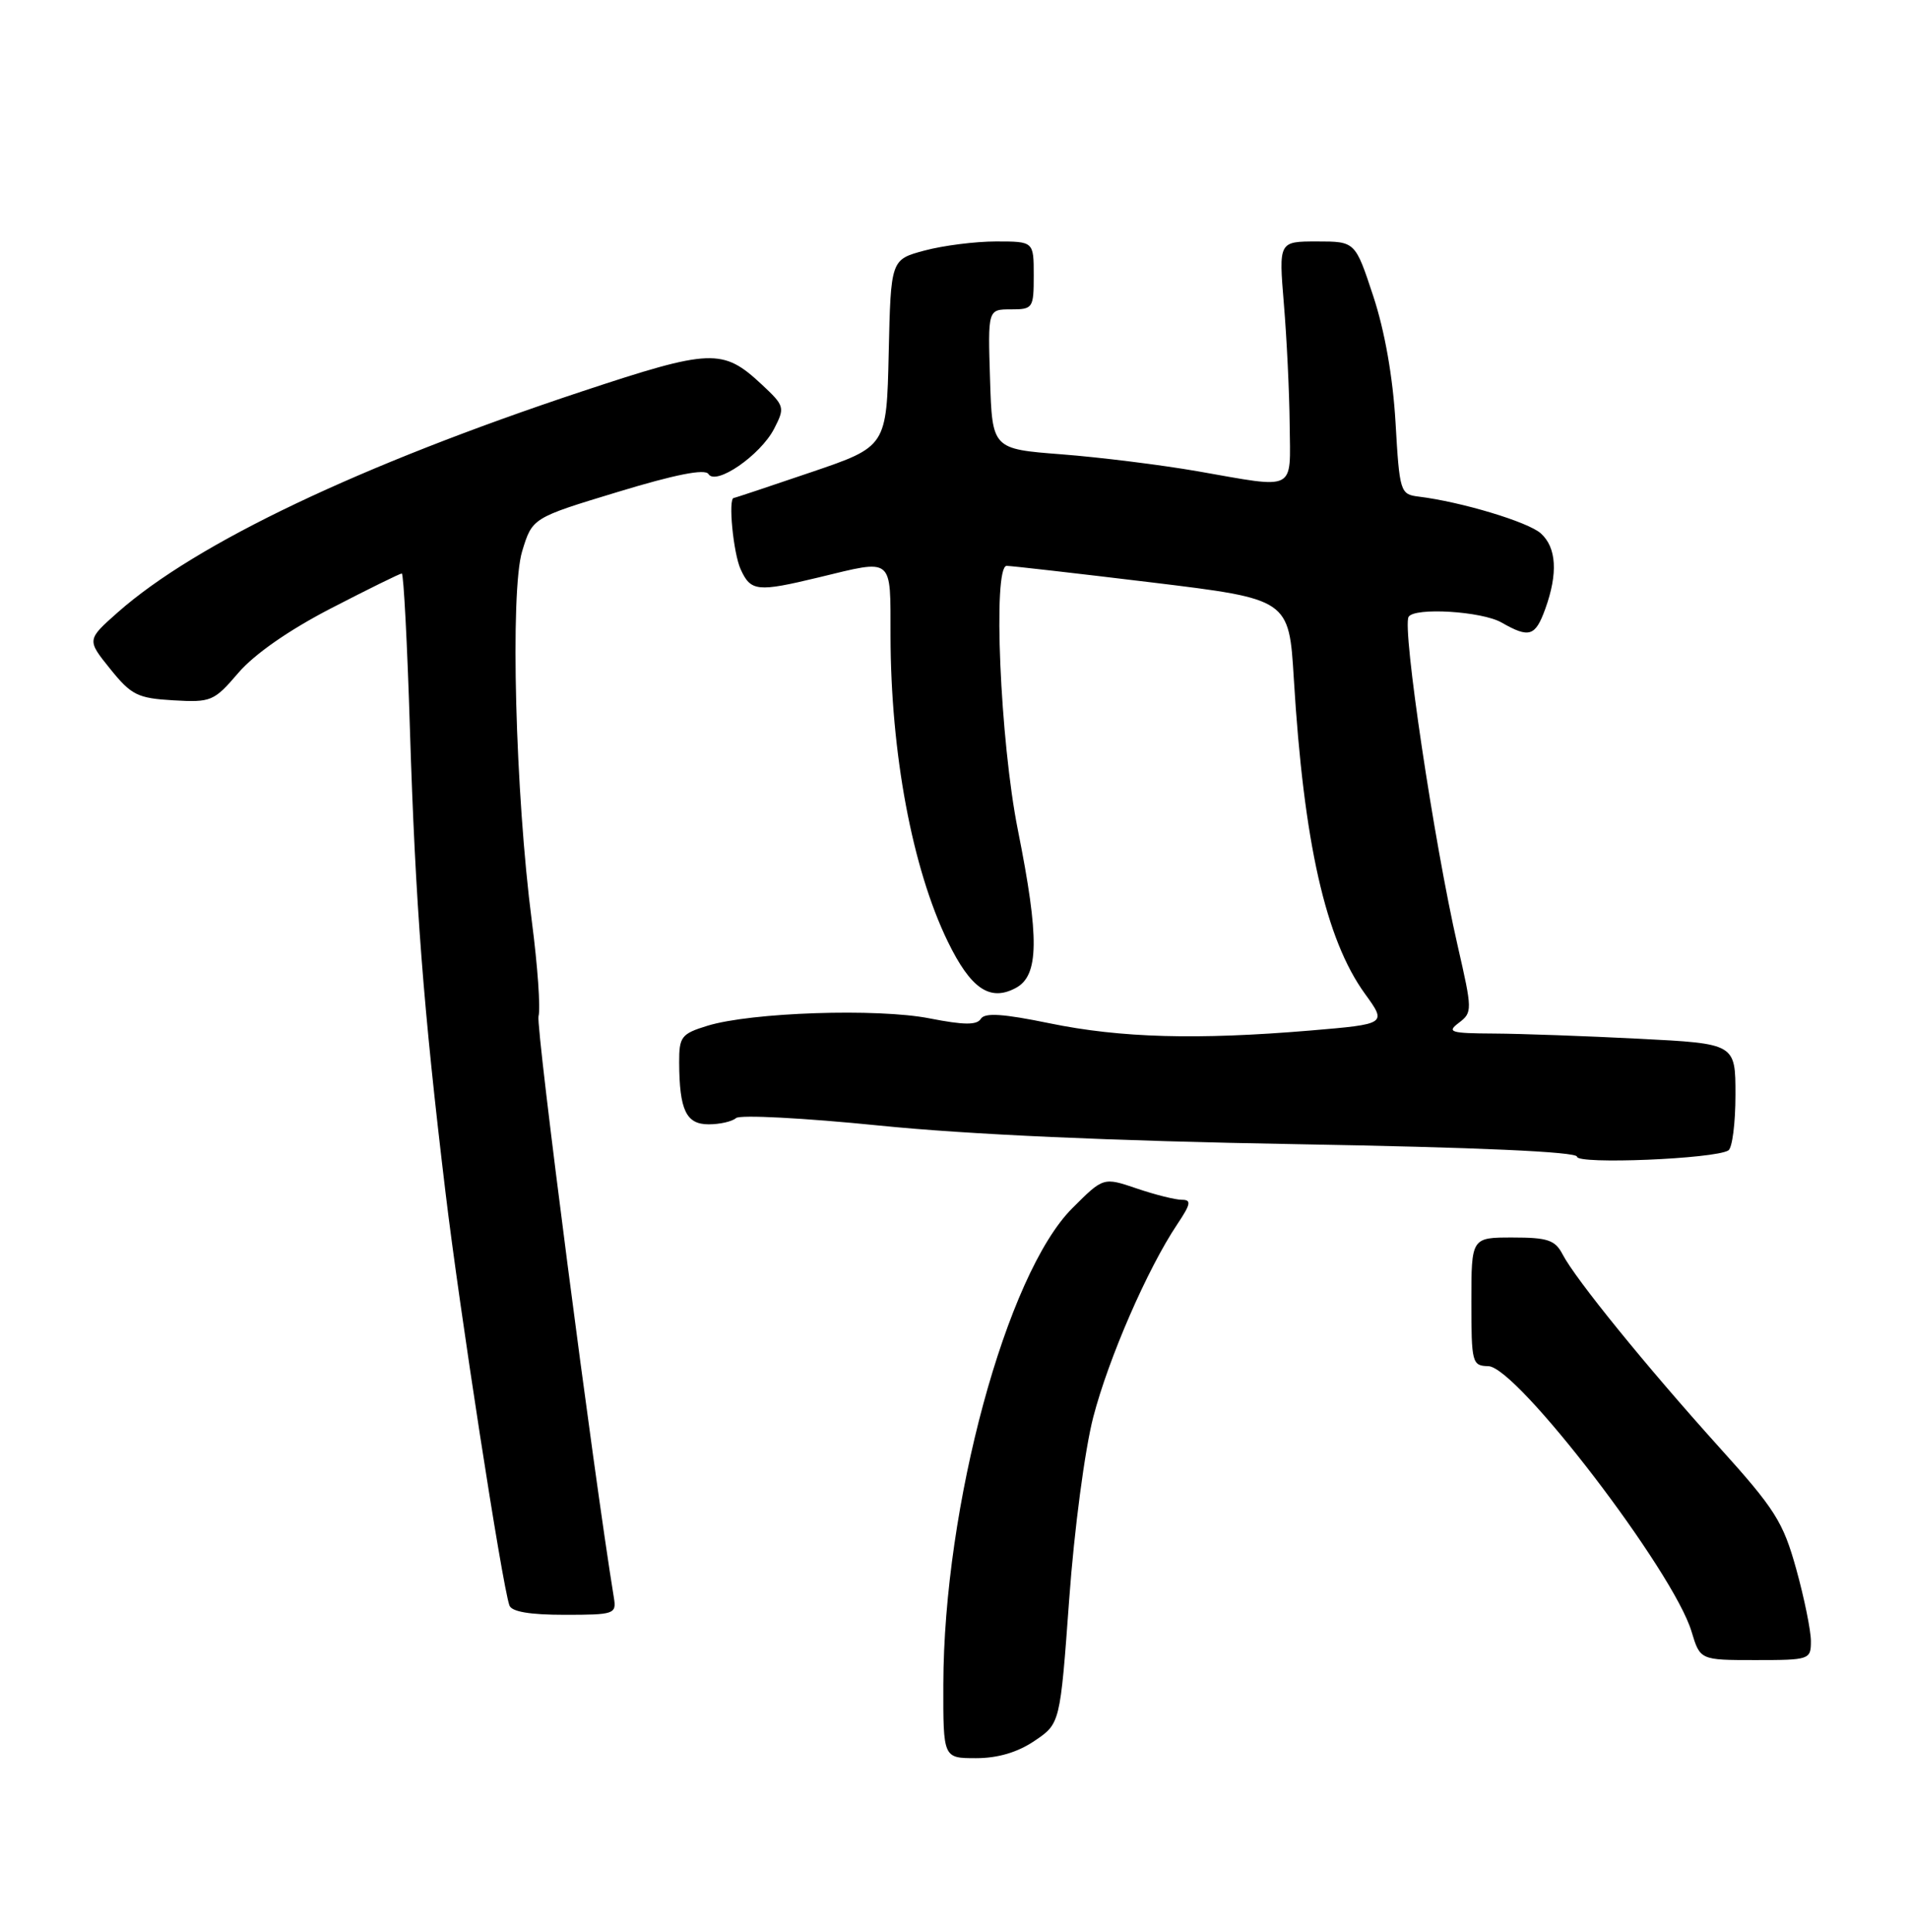 <?xml version="1.0" encoding="UTF-8" standalone="no"?>
<!DOCTYPE svg PUBLIC "-//W3C//DTD SVG 1.1//EN" "http://www.w3.org/Graphics/SVG/1.1/DTD/svg11.dtd" >
<svg xmlns="http://www.w3.org/2000/svg" xmlns:xlink="http://www.w3.org/1999/xlink" version="1.1" viewBox="0 0 253 256">
 <g >
 <path fill="currentColor"
d=" M 137.10 230.71 C 140.50 228.42 140.50 228.42 141.70 211.96 C 142.37 202.68 143.77 192.14 144.89 187.80 C 146.93 179.97 152.08 168.13 156.02 162.25 C 157.82 159.56 157.93 159.00 156.63 159.00 C 155.77 159.00 153.08 158.33 150.65 157.50 C 146.23 156.00 146.23 156.00 142.11 160.12 C 133.39 168.84 125.07 199.58 125.02 223.25 C 125.00 233.00 125.00 233.00 129.35 233.00 C 132.23 233.00 134.86 232.23 137.10 230.71 Z  M 240.00 217.49 C 240.00 216.11 239.13 211.82 238.06 207.96 C 236.32 201.68 235.25 199.99 227.79 191.73 C 218.20 181.09 208.79 169.51 207.10 166.25 C 206.10 164.33 205.12 164.00 200.46 164.00 C 195.00 164.00 195.00 164.00 195.00 172.50 C 195.00 180.63 195.10 181.00 197.25 181.05 C 201.04 181.13 221.79 208.23 224.18 216.22 C 225.32 220.00 225.32 220.00 232.66 220.00 C 239.83 220.00 240.00 219.94 240.00 217.49 Z  M 81.36 211.75 C 78.64 195.08 71.00 136.11 71.37 134.68 C 71.65 133.63 71.25 127.99 70.49 122.14 C 68.29 105.20 67.59 78.37 69.20 73.06 C 70.55 68.63 70.55 68.63 81.89 65.19 C 89.48 62.88 93.44 62.10 93.89 62.82 C 94.87 64.40 100.77 60.34 102.59 56.83 C 104.05 53.99 104.00 53.80 100.94 50.94 C 95.79 46.14 94.24 46.20 77.10 51.88 C 47.74 61.63 26.00 71.97 15.62 81.14 C 11.50 84.79 11.50 84.79 14.60 88.64 C 17.40 92.12 18.23 92.53 22.96 92.81 C 27.99 93.10 28.36 92.94 31.59 89.17 C 33.70 86.70 38.31 83.49 43.89 80.61 C 48.80 78.07 53.01 76.00 53.25 76.00 C 53.49 76.00 53.98 85.34 54.33 96.75 C 55.06 119.85 56.11 133.61 59.04 158.00 C 60.88 173.38 66.53 209.94 67.51 212.75 C 67.79 213.59 70.21 214.00 74.83 214.00 C 81.42 214.00 81.71 213.90 81.36 211.75 Z  M 229.06 152.46 C 229.58 152.14 230.00 148.83 230.00 145.10 C 230.00 138.31 230.00 138.31 217.25 137.66 C 210.24 137.30 201.57 136.99 198.00 136.97 C 192.21 136.94 191.70 136.78 193.35 135.54 C 195.15 134.17 195.14 133.88 193.18 125.32 C 190.04 111.61 185.81 83.23 186.68 81.75 C 187.44 80.46 196.38 81.00 199.00 82.50 C 202.68 84.60 203.47 84.35 204.80 80.68 C 206.49 75.99 206.29 72.57 204.21 70.69 C 202.53 69.17 193.65 66.50 188.00 65.81 C 185.58 65.51 185.48 65.21 184.95 56.00 C 184.60 49.97 183.52 43.85 182.00 39.25 C 179.61 32.00 179.61 32.00 174.54 32.00 C 169.47 32.00 169.47 32.00 170.15 40.25 C 170.53 44.79 170.88 51.99 170.92 56.25 C 171.01 65.24 171.94 64.77 158.70 62.45 C 153.86 61.61 145.76 60.60 140.70 60.21 C 131.50 59.50 131.50 59.50 131.21 50.25 C 130.92 41.00 130.92 41.00 133.96 41.00 C 136.90 41.00 137.00 40.85 137.00 36.50 C 137.00 32.00 137.00 32.00 132.01 32.00 C 129.27 32.00 125.01 32.54 122.54 33.20 C 118.06 34.40 118.06 34.40 117.78 46.79 C 117.50 59.18 117.50 59.18 107.50 62.58 C 102.00 64.45 97.39 65.99 97.25 65.99 C 96.48 66.02 97.18 73.30 98.16 75.45 C 99.50 78.39 100.37 78.48 108.50 76.52 C 118.51 74.10 118.00 73.69 118.02 84.25 C 118.05 99.85 120.90 115.07 125.60 124.76 C 128.65 131.03 131.19 132.77 134.62 130.93 C 137.70 129.29 137.77 124.37 134.90 110.00 C 132.54 98.20 131.56 75.01 133.41 74.99 C 134.01 74.99 142.68 75.98 152.67 77.19 C 170.83 79.40 170.83 79.40 171.47 89.95 C 172.78 111.66 175.68 124.49 180.89 131.69 C 183.80 135.71 183.80 135.71 173.65 136.57 C 158.66 137.83 148.52 137.55 139.10 135.61 C 132.92 134.34 130.51 134.18 129.99 135.02 C 129.46 135.87 127.74 135.85 123.20 134.96 C 116.29 133.60 99.52 134.16 93.75 135.94 C 90.30 137.00 90.00 137.39 90.01 140.80 C 90.04 147.12 90.93 149.00 93.92 149.00 C 95.39 149.00 97.03 148.63 97.55 148.17 C 98.07 147.71 106.60 148.16 116.50 149.16 C 128.24 150.35 147.46 151.21 171.75 151.63 C 195.80 152.05 209.00 152.64 209.00 153.29 C 209.00 154.34 227.24 153.59 229.06 152.46 Z "/>
</g>
</svg>